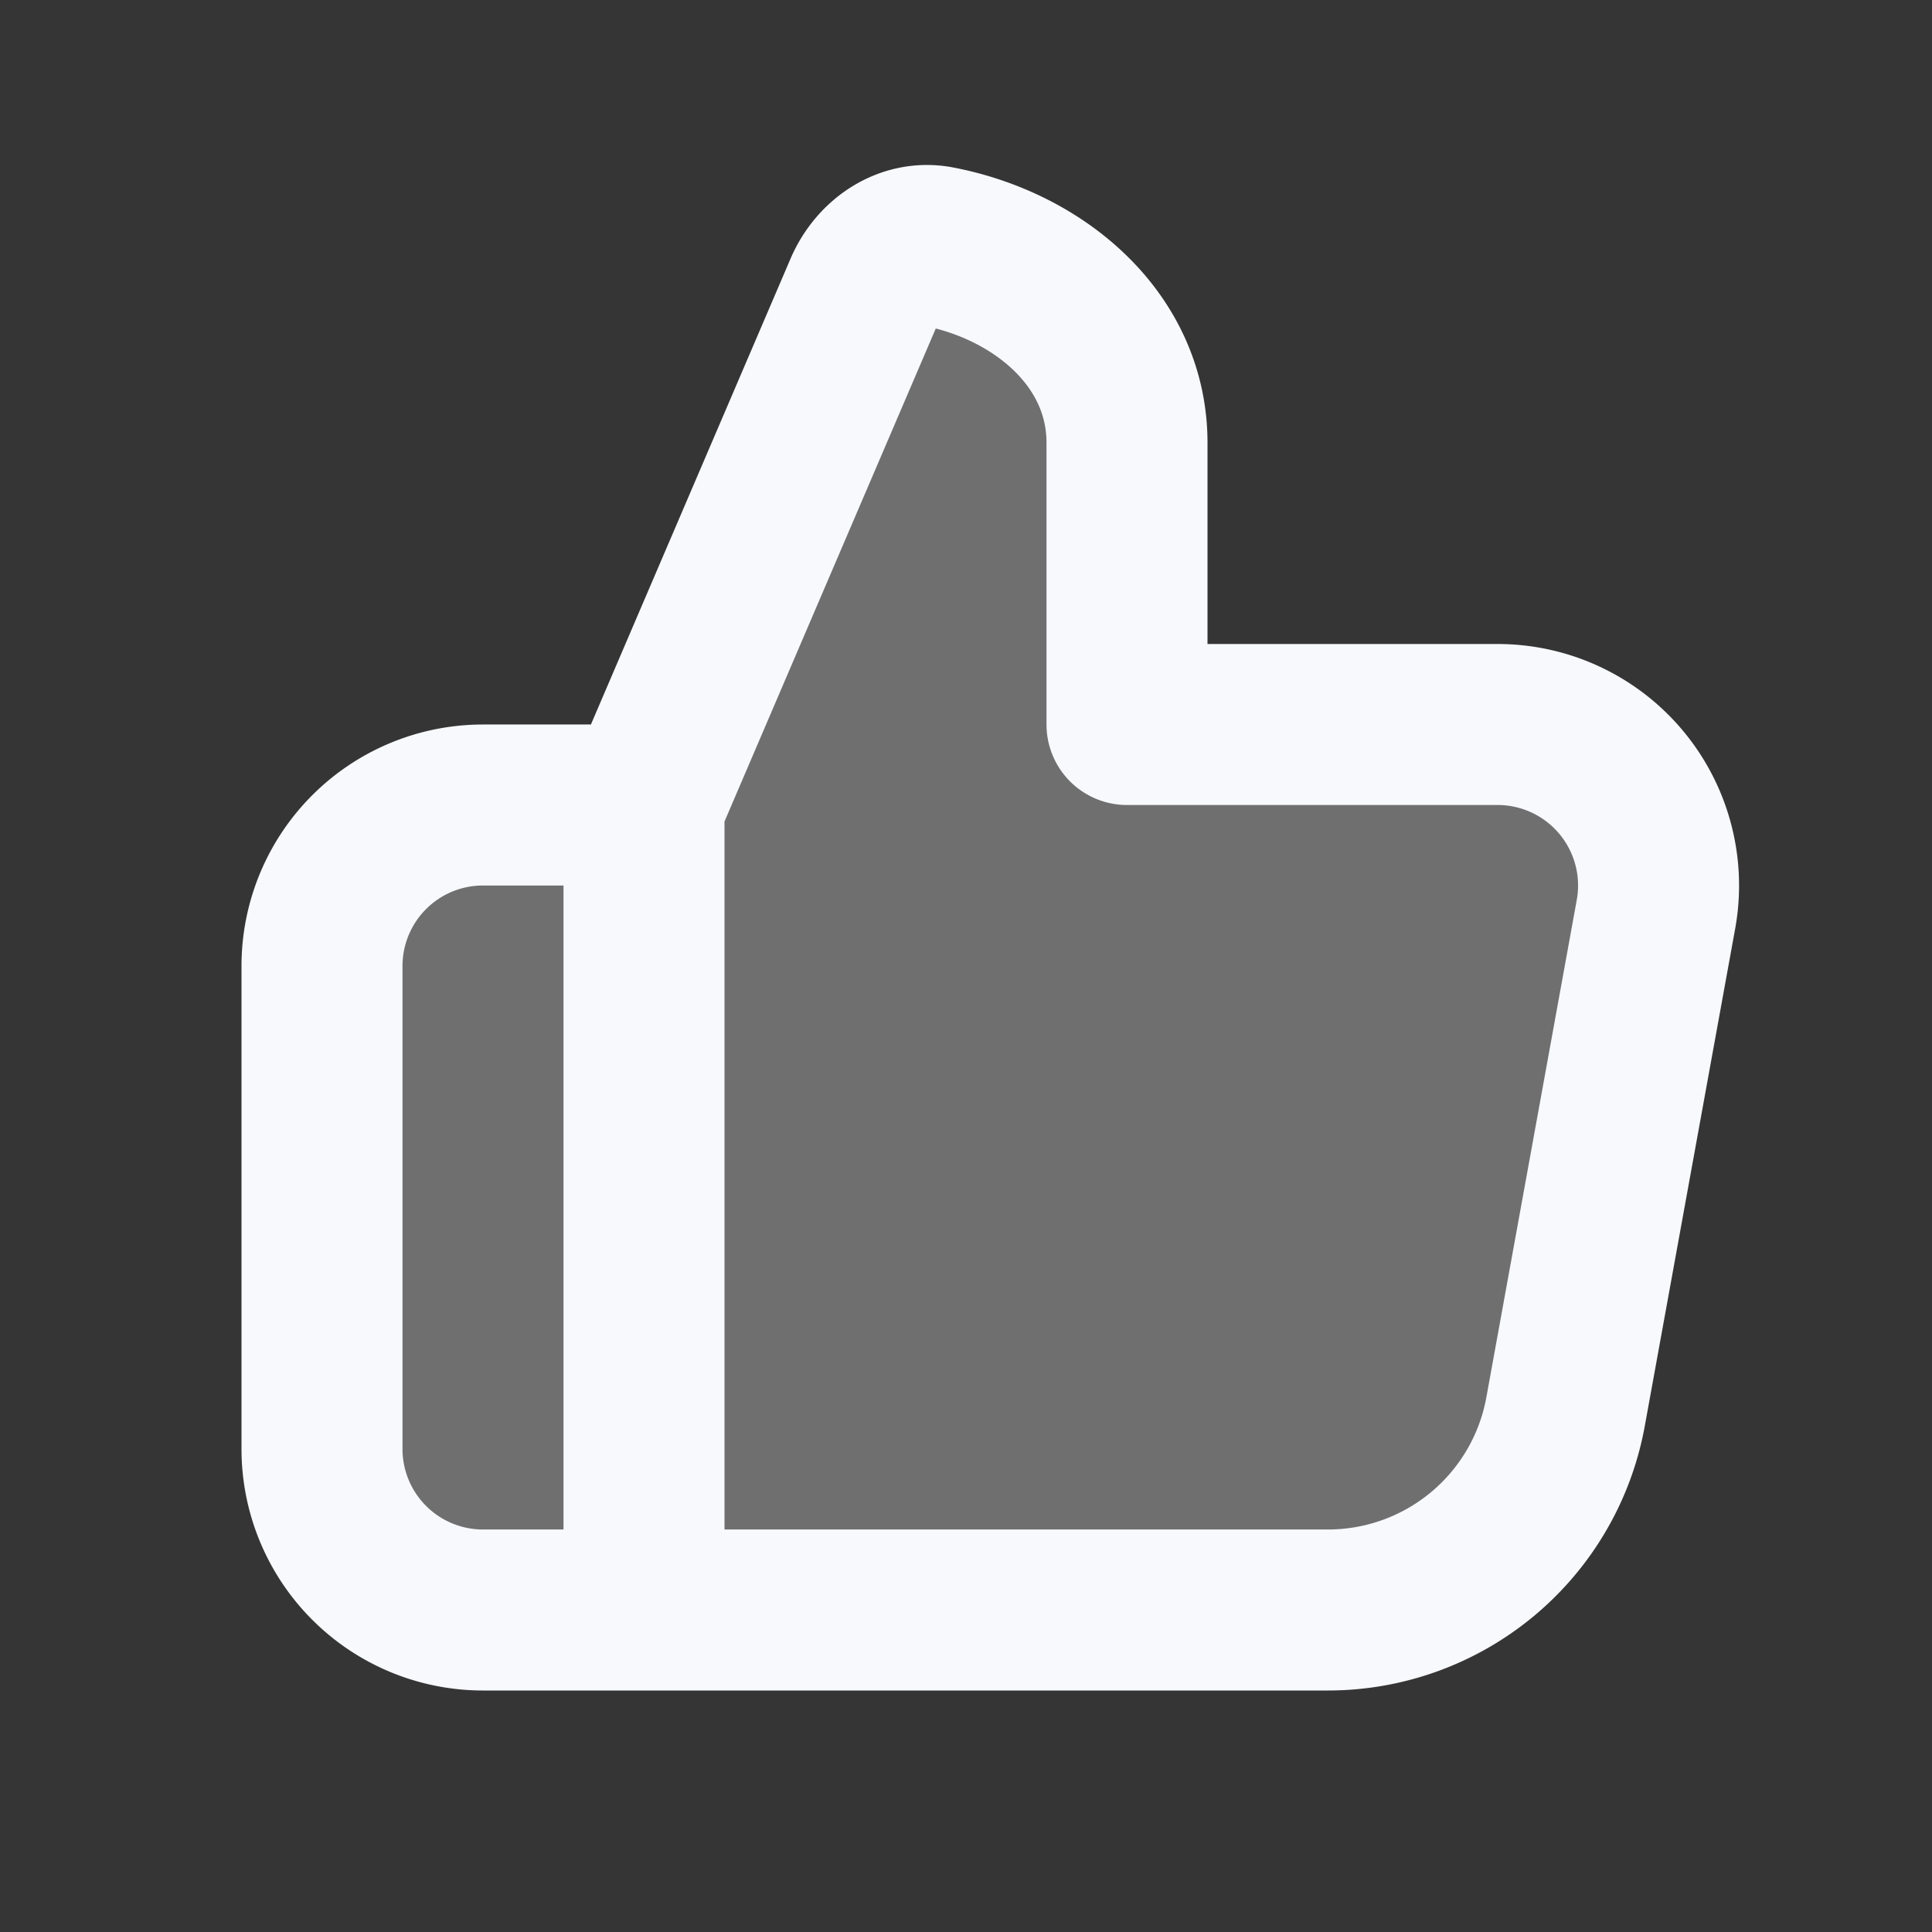 <svg xmlns="http://www.w3.org/2000/svg" width="24" height="24" fill="none"><rect width="100%" height="100%" fill="#333333" stroke="none"/><path fill="#fff" fill-opacity=".01" d="M24 0v24H0V0z"/><path fill="#F7F9FC" d="M10.74 3.606 8.52 8.788A2 2 0 0 1 6.68 10H6a2 2 0 0 0-2 2v6a2 2 0 0 0 2 2h10.496a3 3 0 0 0 2.952-2.463l1.123-6.18A2 2 0 0 0 18.604 9H14V5.5c0-1.28-1.092-2.196-2.344-2.437-.393-.076-.758.175-.916.543" opacity=".3"/><path stroke="#F7F9FC" stroke-linejoin="round" stroke-width="2" d="m8 10 2.74-6.394c.158-.368.523-.619.915-.543C12.909 3.304 14 4.22 14 5.5V9h4.604a2 2 0 0 1 1.967 2.358l-1.123 6.179A3 3 0 0 1 16.496 20H8m0-10v10m0-10H6a2 2 0 0 0-2 2v6a2 2 0 0 0 2 2h2"/></svg>